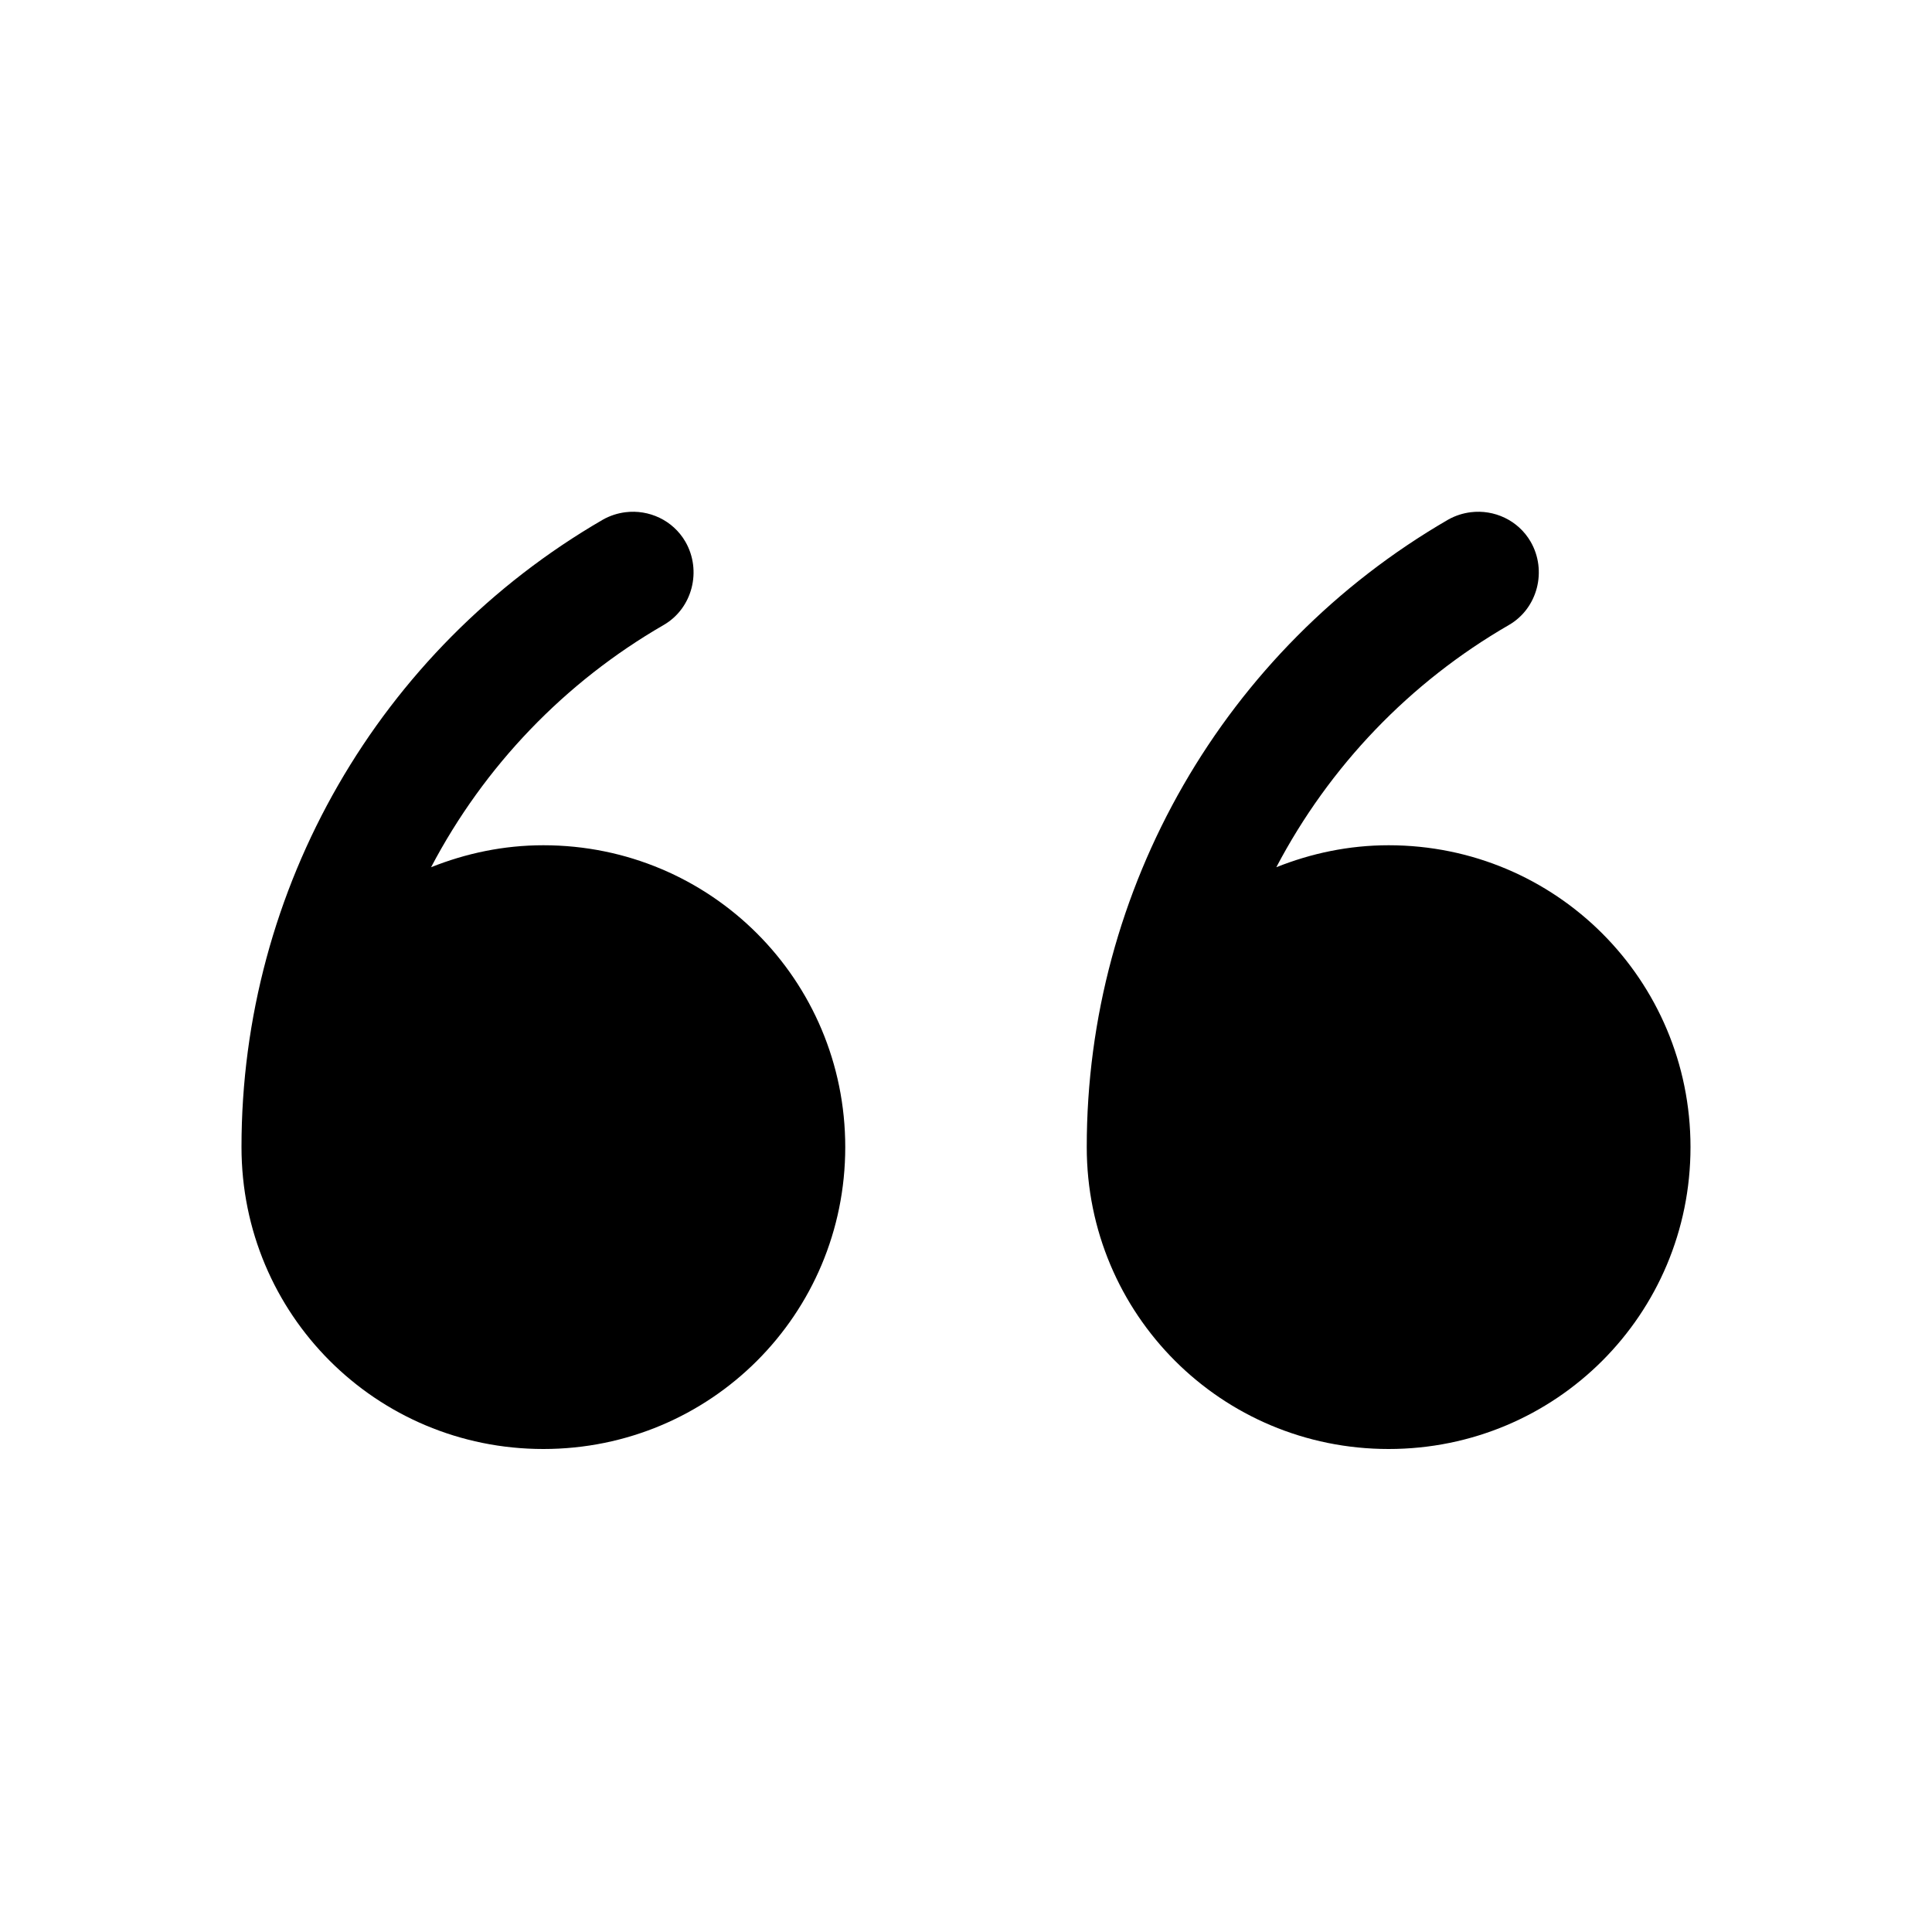 <?xml version="1.0" encoding="UTF-8" standalone="no"?>
<svg
   xmlns:dc="http://purl.org/dc/elements/1.1/"
   xmlns:cc="http://creativecommons.org/ns#"
   xmlns:rdf="http://www.w3.org/1999/02/22-rdf-syntax-ns#"
   xmlns:svg="http://www.w3.org/2000/svg"
   xmlns="http://www.w3.org/2000/svg"
   id="SVGRoot"
   version="1.1"
   viewBox="0 0 16 16"
   height="16px"
   width="16px">
  <defs
     id="defs1974" />
  <g
     id="layer2">
    <path
       id="path829"
       d="m 5.18,4.242 c -0.064,0.008 -0.128,0.028 -0.188,0.062 C 3.139,5.378 1.999,7.358 2,9.5 2,10.885 3.115,12 4.5,12 5.885,12 7,10.885 7,9.5 7,8.115 5.885,7 4.5,7 4.17,7 3.858,7.067 3.57,7.182 4.01,6.344 4.677,5.649 5.496,5.176 5.735,5.038 5.814,4.725 5.676,4.486 5.572,4.307 5.373,4.218 5.18,4.242 Z m 7,0 c -0.064,0.008 -0.128,0.028 -0.188,0.062 C 10.139,5.378 8.999,7.358 9,9.5 9,10.885 10.115,12 11.5,12 12.885,12 14,10.885 14,9.5 14,8.115 12.885,7 11.5,7 11.17,7 10.858,7.067 10.57,7.182 11.01,6.344 11.677,5.649 12.496,5.176 12.735,5.038 12.814,4.725 12.676,4.486 12.572,4.307 12.373,4.218 12.18,4.242 Z"
       style="opacity:1;vector-effect:none;fill:#000000;fill-opacity:1;fill-rule:nonzero;stroke:none;stroke-width:25;stroke-linecap:round;stroke-linejoin:round;stroke-miterlimit:4;stroke-dasharray:none;stroke-dashoffset:0;stroke-opacity:1" />
  </g>
</svg>
